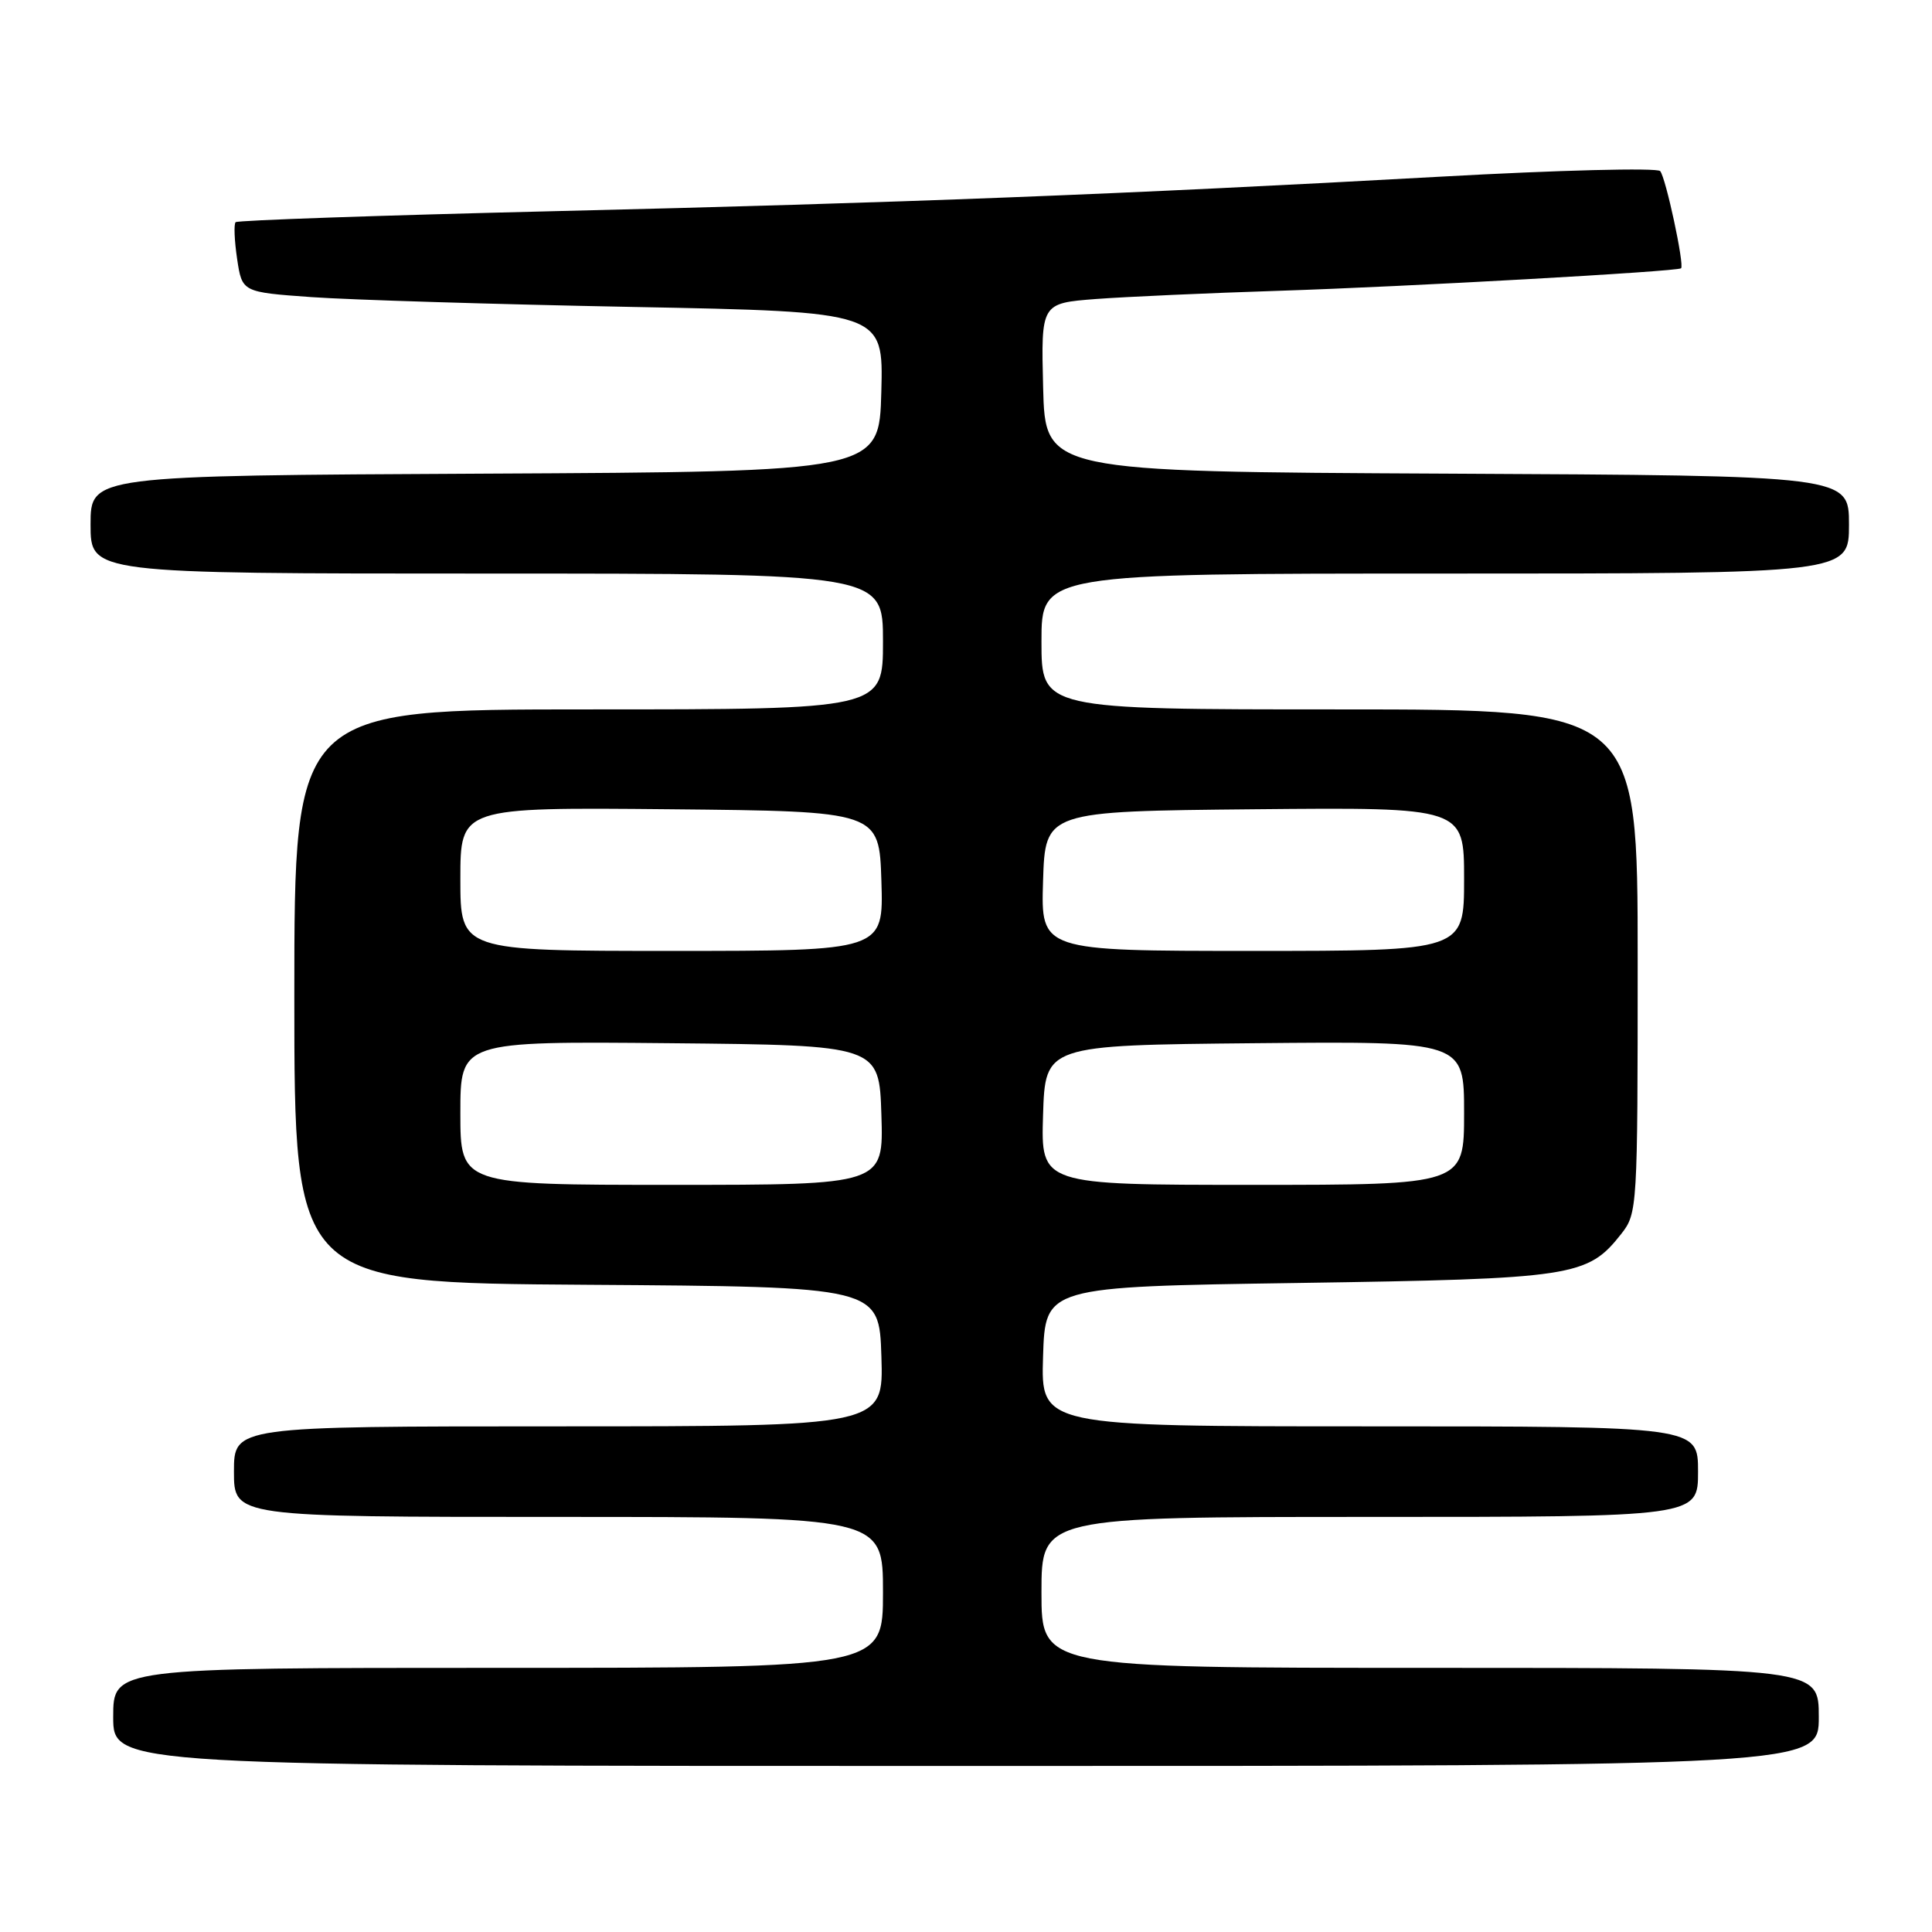 <?xml version="1.0" encoding="UTF-8" standalone="no"?>
<!DOCTYPE svg PUBLIC "-//W3C//DTD SVG 1.1//EN" "http://www.w3.org/Graphics/SVG/1.1/DTD/svg11.dtd" >
<svg xmlns="http://www.w3.org/2000/svg" xmlns:xlink="http://www.w3.org/1999/xlink" version="1.1" viewBox="0 0 256 256">
 <g >
 <path fill="currentColor"
d=" M 241.00 227.50 C 241.00 221.00 241.00 221.00 189.50 221.00 C 138.00 221.00 138.00 221.00 138.00 211.00 C 138.00 201.00 138.00 201.00 181.50 201.00 C 225.00 201.00 225.00 201.00 225.00 195.00 C 225.00 189.00 225.00 189.00 181.46 189.00 C 137.92 189.00 137.92 189.00 138.21 179.75 C 138.50 170.50 138.50 170.50 172.00 170.00 C 208.54 169.45 210.35 169.18 214.83 163.49 C 216.96 160.78 217.00 160.08 217.00 127.37 C 217.00 94.00 217.00 94.00 177.50 94.00 C 138.00 94.00 138.00 94.00 138.00 85.00 C 138.00 76.00 138.00 76.00 191.50 76.00 C 245.00 76.00 245.00 76.00 245.00 69.51 C 245.00 63.02 245.00 63.02 191.75 62.76 C 138.50 62.50 138.50 62.50 138.22 51.34 C 137.94 40.18 137.94 40.18 145.22 39.62 C 149.22 39.32 160.15 38.83 169.50 38.53 C 186.33 37.99 222.27 35.98 222.75 35.55 C 223.22 35.14 220.72 23.50 219.98 22.67 C 219.57 22.21 206.47 22.54 190.87 23.41 C 148.85 25.74 119.26 26.89 73.09 27.99 C 50.32 28.54 31.48 29.19 31.22 29.44 C 30.97 29.70 31.06 31.89 31.42 34.31 C 32.08 38.71 32.08 38.71 41.29 39.37 C 46.36 39.73 65.48 40.32 83.78 40.67 C 117.06 41.31 117.06 41.31 116.78 51.91 C 116.50 62.50 116.50 62.50 64.25 62.76 C 12.00 63.02 12.00 63.02 12.00 69.51 C 12.00 76.00 12.00 76.00 64.50 76.00 C 117.00 76.00 117.00 76.00 117.00 85.00 C 117.00 94.00 117.00 94.00 78.00 94.00 C 39.00 94.00 39.00 94.00 39.00 131.99 C 39.00 169.98 39.00 169.98 77.75 170.24 C 116.50 170.50 116.50 170.50 116.79 179.75 C 117.08 189.00 117.08 189.00 74.04 189.00 C 31.00 189.00 31.00 189.00 31.00 195.00 C 31.00 201.00 31.00 201.00 74.00 201.00 C 117.00 201.00 117.00 201.00 117.00 211.00 C 117.00 221.00 117.00 221.00 66.00 221.00 C 15.00 221.00 15.00 221.00 15.00 227.50 C 15.00 234.00 15.00 234.00 128.00 234.00 C 241.00 234.00 241.00 234.00 241.00 227.50 Z  M 61.00 147.48 C 61.00 137.97 61.00 137.97 88.75 138.23 C 116.50 138.50 116.50 138.50 116.79 147.75 C 117.08 157.00 117.08 157.00 89.04 157.00 C 61.00 157.00 61.00 157.00 61.00 147.48 Z  M 138.21 147.75 C 138.50 138.50 138.50 138.50 166.25 138.23 C 194.00 137.97 194.00 137.97 194.00 147.48 C 194.00 157.00 194.00 157.00 165.96 157.00 C 137.92 157.00 137.92 157.00 138.21 147.75 Z  M 61.00 116.48 C 61.00 106.97 61.00 106.97 88.75 107.23 C 116.50 107.50 116.50 107.50 116.79 116.75 C 117.08 126.00 117.08 126.00 89.04 126.00 C 61.00 126.00 61.00 126.00 61.00 116.48 Z  M 138.21 116.75 C 138.50 107.50 138.50 107.50 166.25 107.23 C 194.00 106.97 194.00 106.97 194.00 116.48 C 194.00 126.00 194.00 126.00 165.96 126.00 C 137.92 126.00 137.92 126.00 138.21 116.75 Z "/>
</g>
</svg>